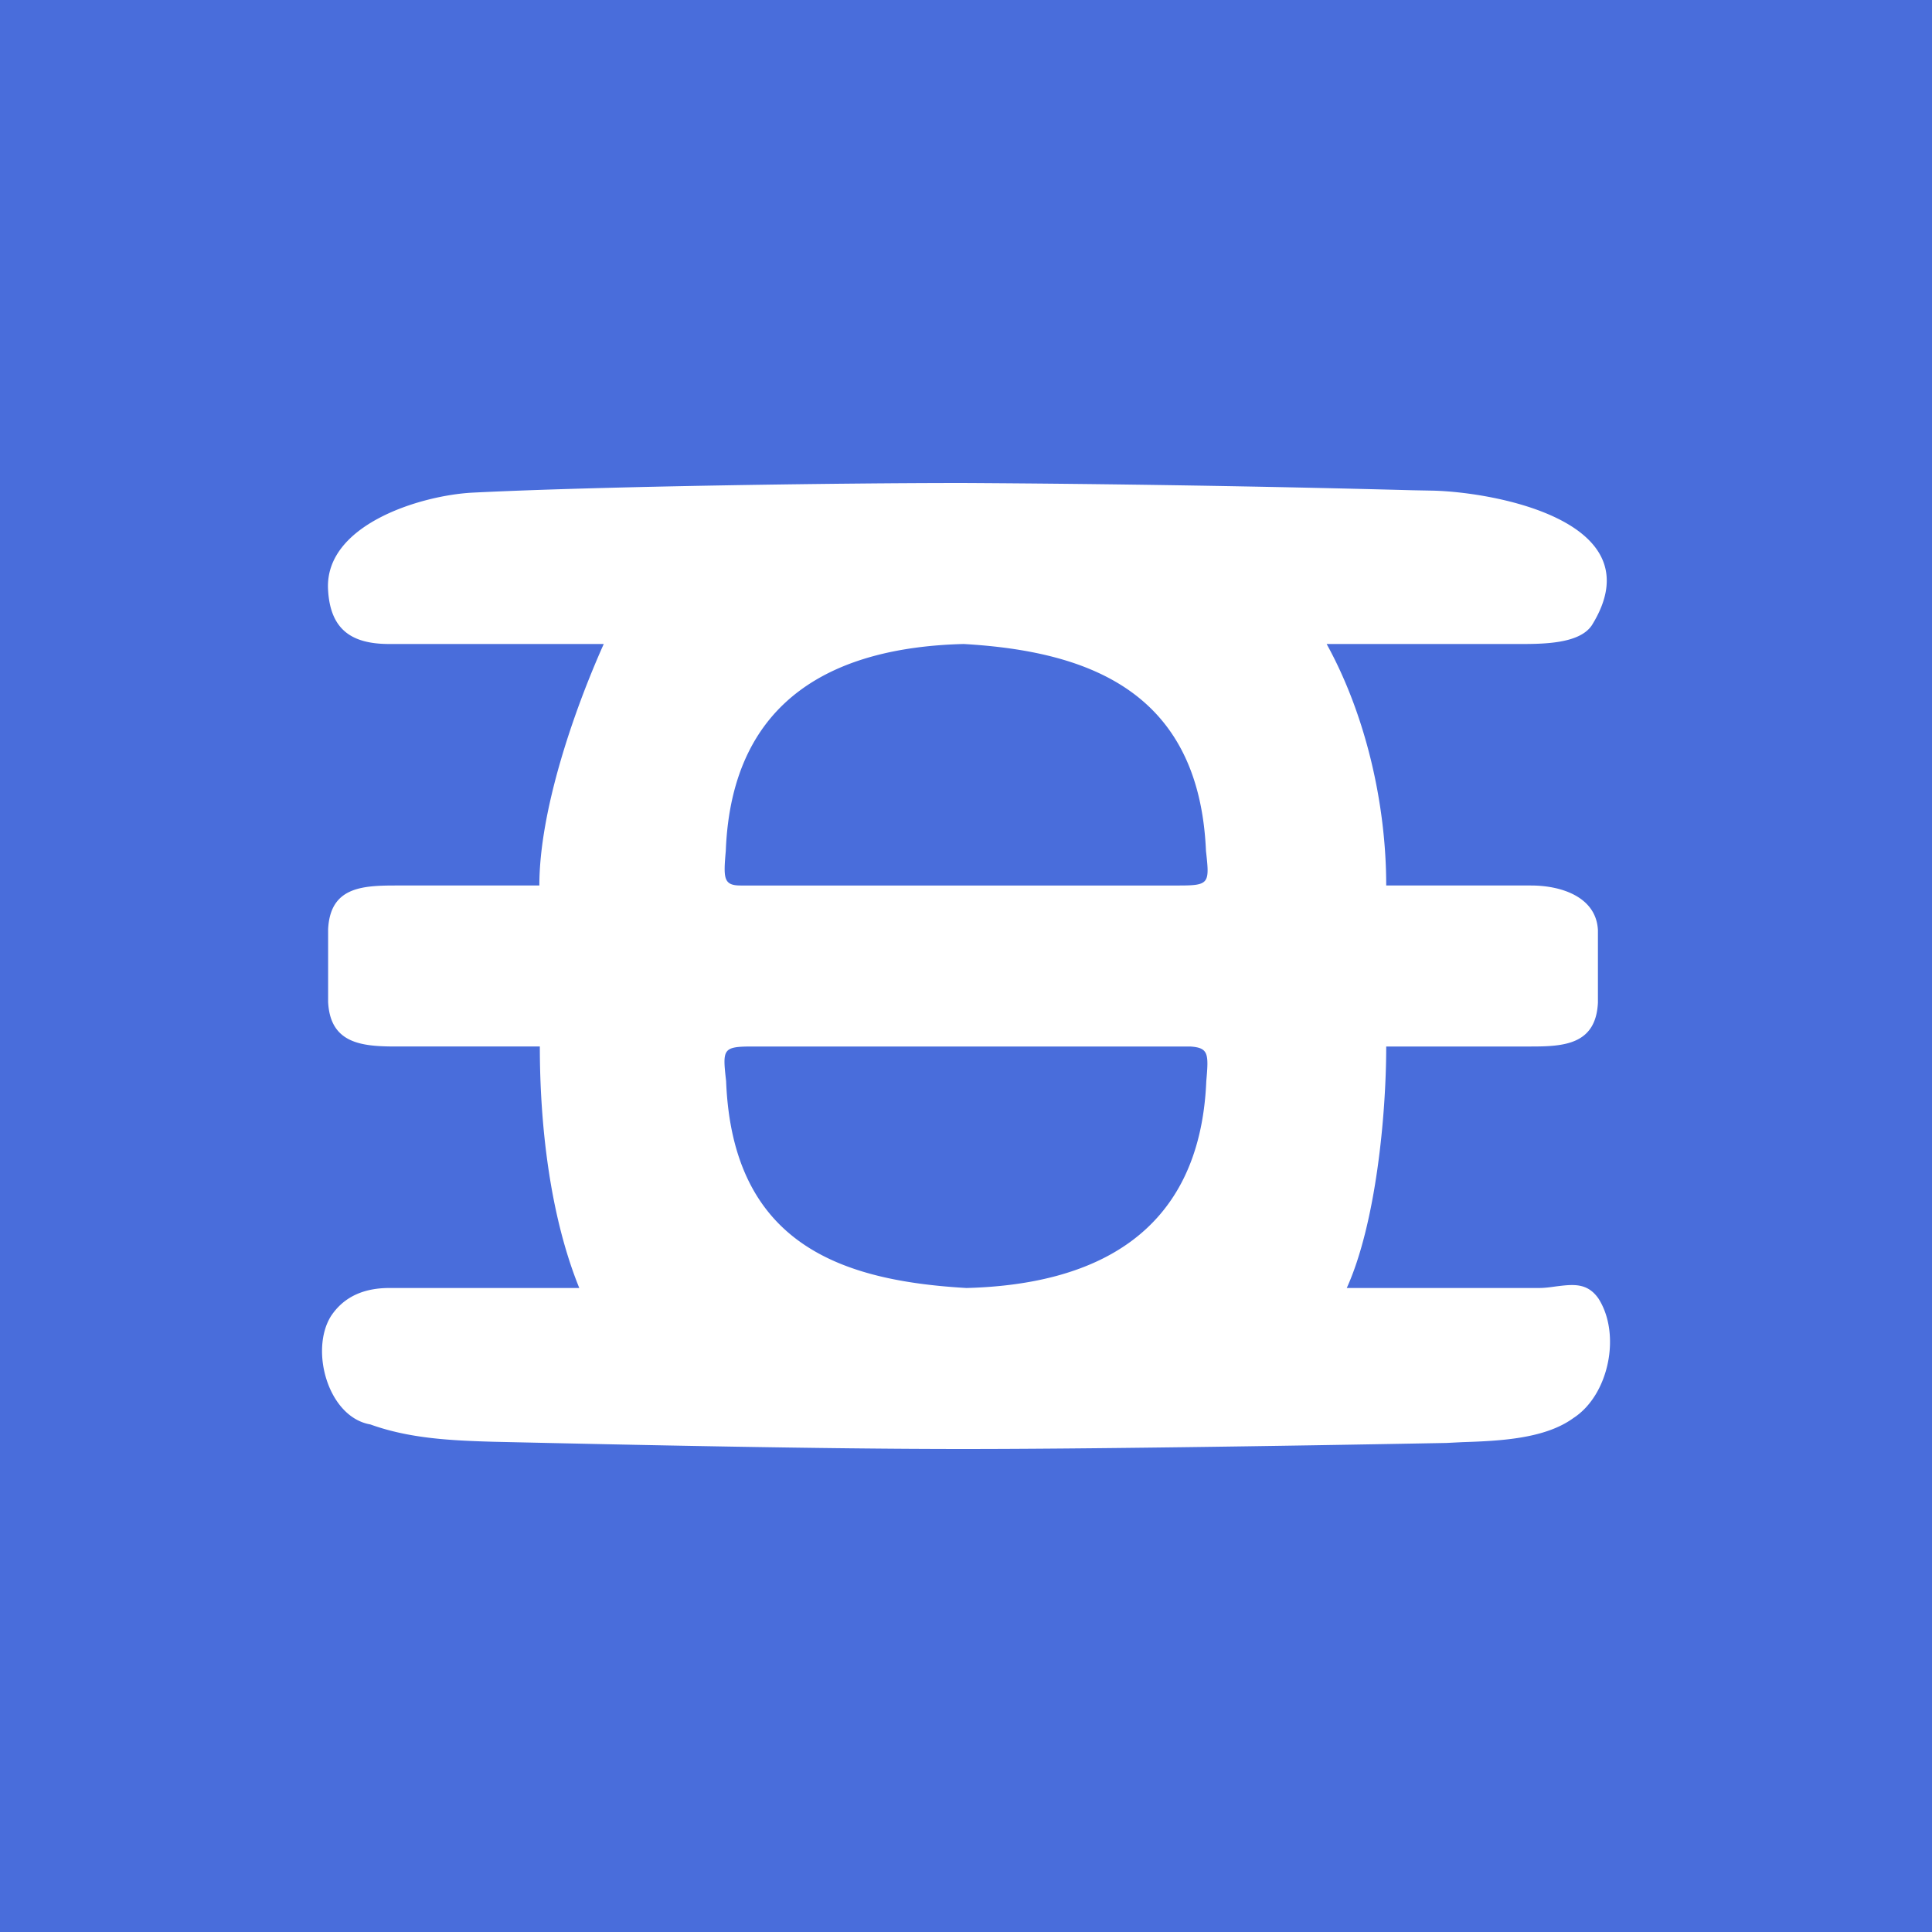 <svg xmlns="http://www.w3.org/2000/svg" width="24" height="24" fill="none" viewBox="0 0 24 24">
    <rect x="0" y="0" width="24" height="24" fill="#333333" stroke="none"/>
    <g clip-path="url(#EFI__a)">
        <path fill="#496DDB" d="M24 0H0v24h24z"/>
        <path fill="#fff" fill-rule="evenodd" d="M19.02 11h-1.8c0-1.025-.26-2.13-.74-3h2.346c.3 0 .79.01.95-.235.795-1.285-1.2-1.65-1.97-1.67l-.26-.005A266 266 0 0 0 11.96 6c-1.48 0-4.495.04-6.095.12-.645.035-1.83.4-1.79 1.2.025.5.29.68.76.68H7.5c-.38.85-.8 2.08-.8 3H4.916c-.43 0-.815.025-.84.545v.9c.025.515.41.555.84.555h1.79c0 .975.125 2.1.49 3h-2.36c-.28 0-.55.085-.725.35-.265.425-.035 1.255.49 1.345.485.175 1 .2 1.525.215 1.78.04 4.085.09 5.835.09 1.485 0 3.865-.035 6.005-.075l.2-.01c.46-.015 1.025-.04 1.38-.3.44-.285.595-1.04.31-1.485-.14-.2-.32-.175-.525-.15-.07.01-.14.02-.215.02H16.73c.36-.795.49-2.14.49-3h1.8c.41 0 .805-.025.83-.545v-.9c-.02-.41-.45-.555-.83-.555m-7.05-3c-1.56.04-2.88.645-2.954 2.57-.03.34-.03.43.185.43h5.45c.375 0 .375-.03.33-.43-.085-1.975-1.45-2.48-3.01-2.57m2.816 5H9.35c-.375 0-.375.03-.33.43.08 2.04 1.45 2.48 2.985 2.57 1.555-.04 2.9-.645 2.98-2.57.03-.34.03-.415-.2-.43" clip-rule="evenodd"/>
    </g>
    <defs>
        <clipPath id="EFI__a">
            <path fill="#fff" d="M0 0h24v24H0z"/>
        </clipPath>
    </defs>
</svg>

